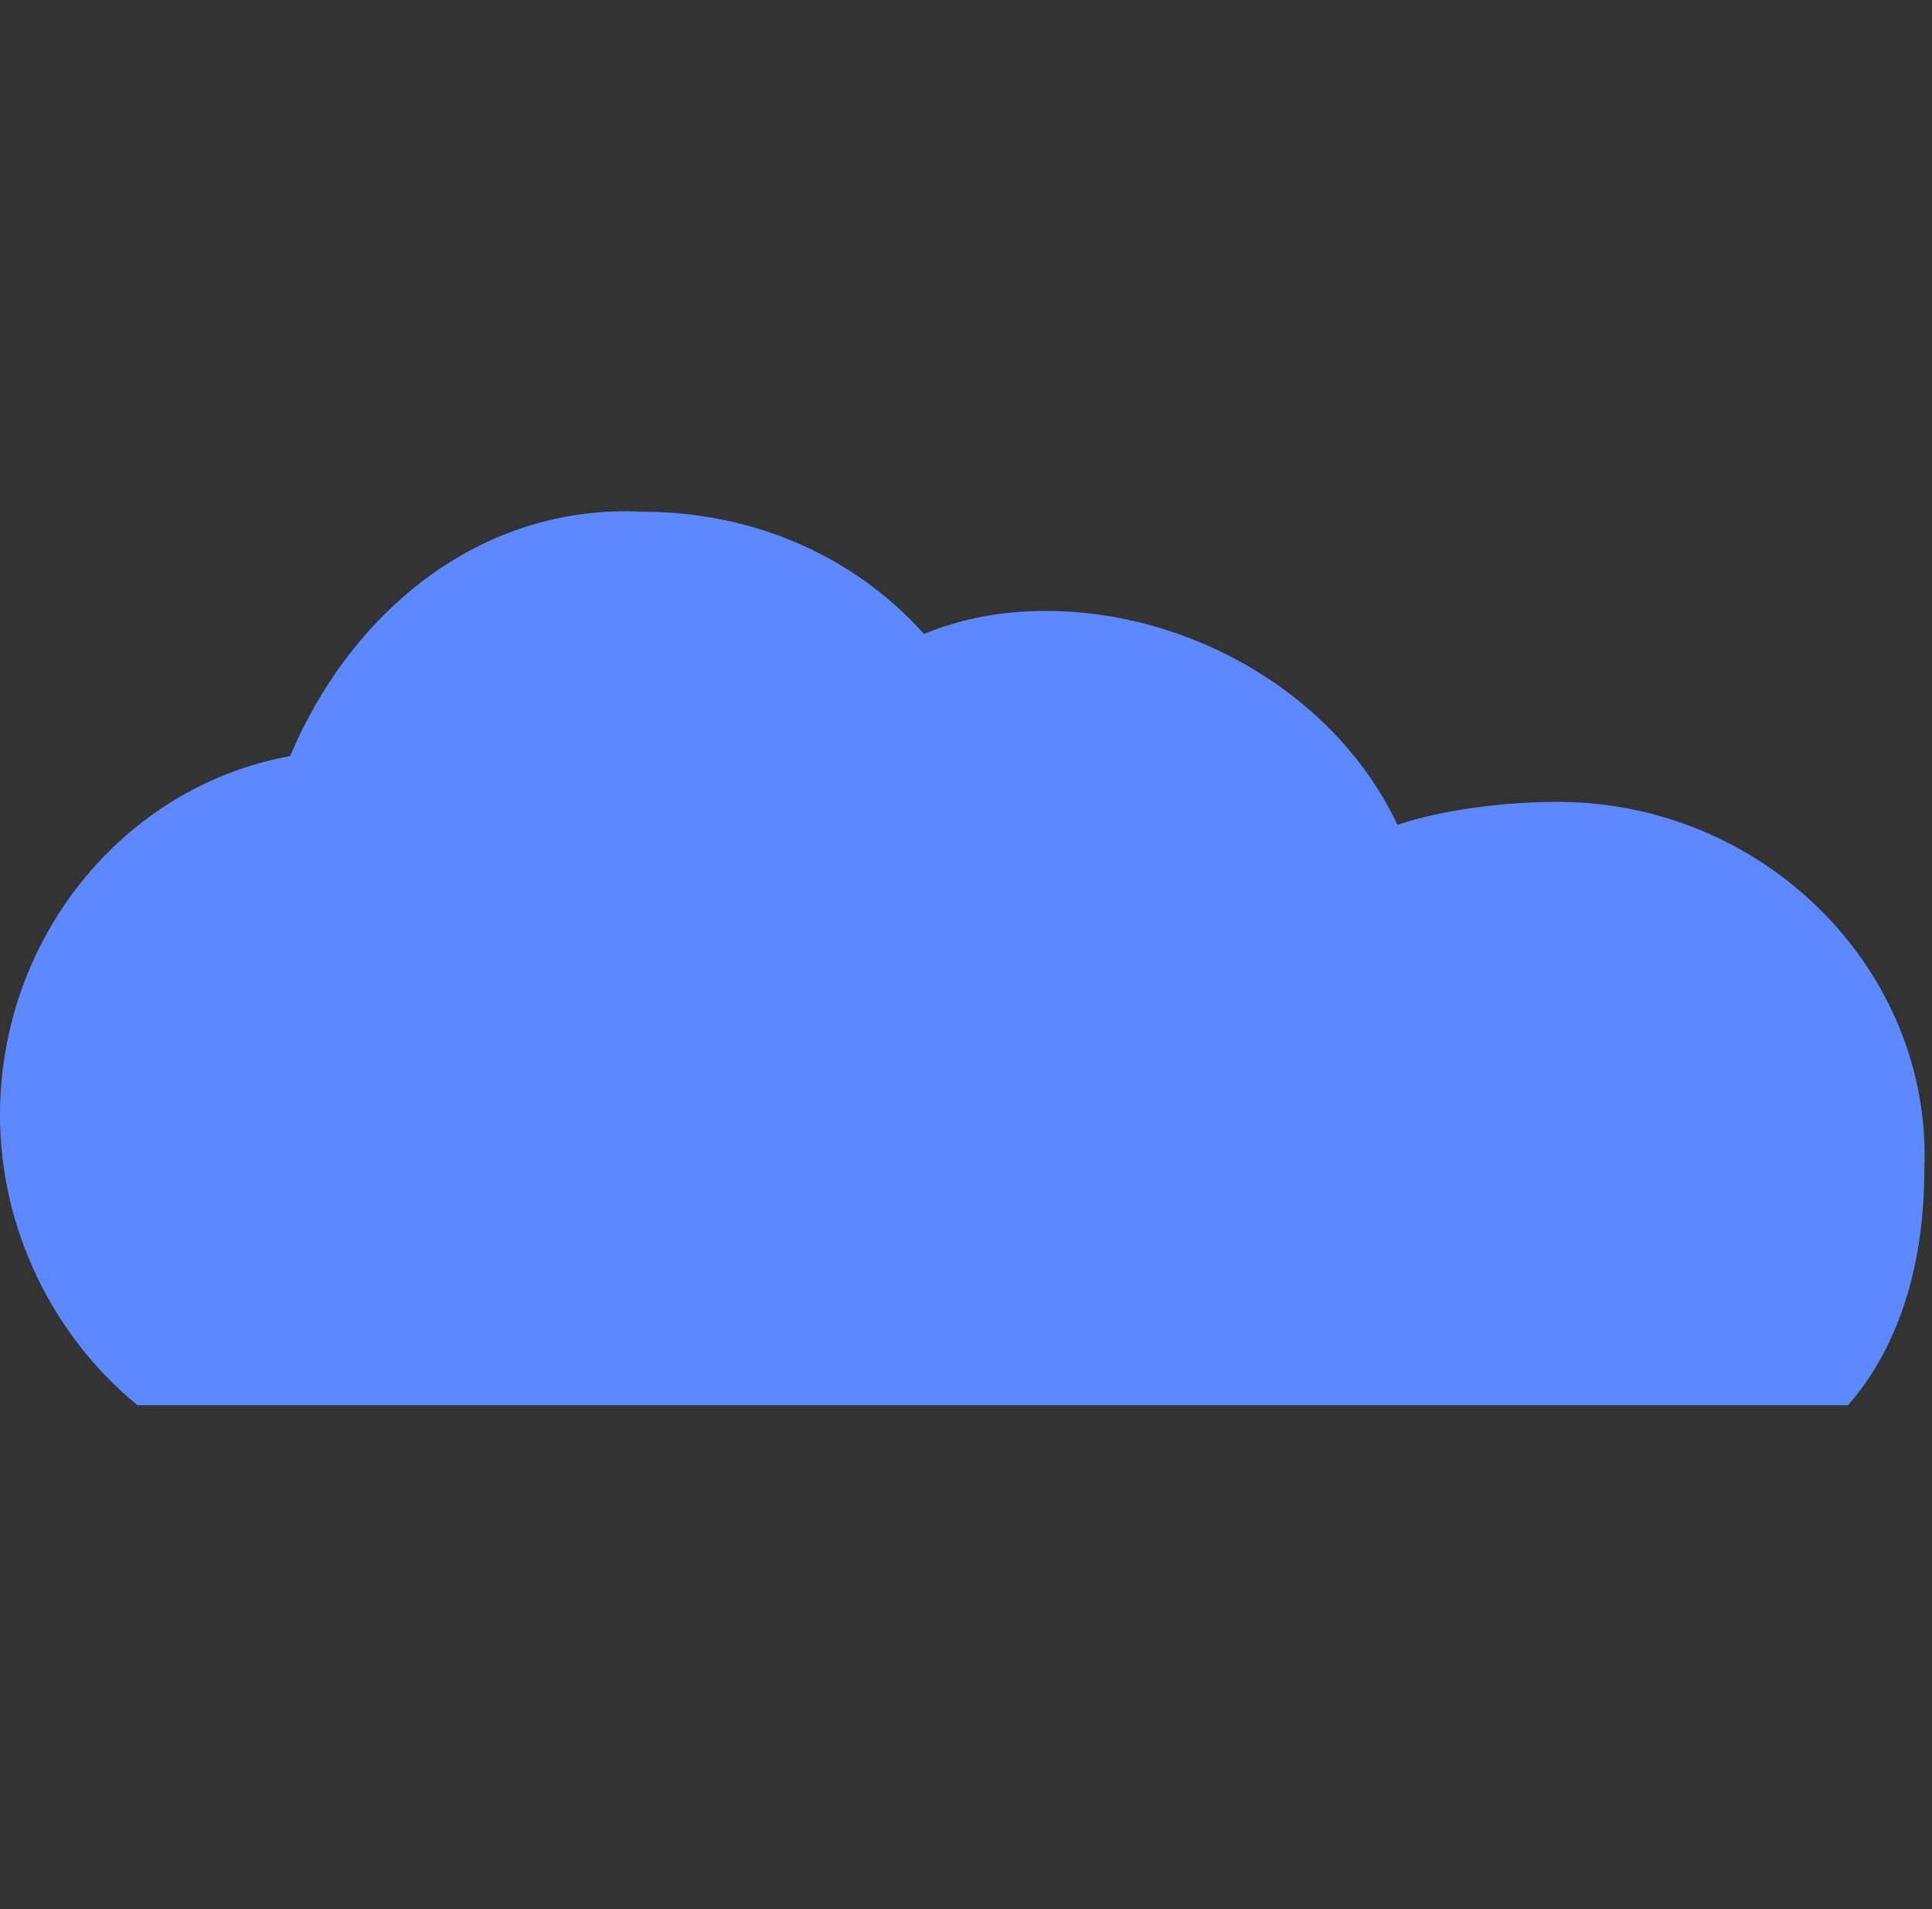 <?xml version="1.0" encoding="utf-8"?>
<!-- Generator: Adobe Illustrator 25.0.0, SVG Export Plug-In . SVG Version: 6.00 Build 0)  -->
<svg version="1.1" id="Warstwa_1" xmlns="http://www.w3.org/2000/svg" xmlns:xlink="http://www.w3.org/1999/xlink" x="0px" y="0px"
	 viewBox="0 0 25.3 25" style="enable-background:new 0 0 25.3 25;" xml:space="preserve">
<rect x="0" y="0" width="25.3" height="25" fill="#333333" stroke="none"/>
<style type="text/css">
	.st0{fill:#FFCE2E;}
	.st1{fill:#5C89FF;}
	.st2{fill:#FFFFFF;}
	.st3{fill:none;}
</style>
<g>
	<path d="M-124.8,13c0.2-0.4,0.5-0.8,0.9-1s0.8-0.4,1.3-0.4s0.9,0.1,1.3,0.3s0.7,0.5,0.9,0.8v-1h0.9v5.5h-0.9v-1
		c-0.2,0.3-0.5,0.6-0.8,0.8c-0.4,0.2-0.8,0.3-1.3,0.3s-0.9-0.1-1.3-0.4c-0.4-0.2-0.7-0.6-0.9-1c-0.2-0.4-0.4-0.9-0.4-1.5
		C-125.1,13.9-125,13.4-124.8,13z M-120.7,13.4c-0.2-0.3-0.4-0.6-0.7-0.7c-0.3-0.1-0.6-0.3-0.9-0.3s-0.7,0.1-0.9,0.2
		c-0.3,0.2-0.5,0.4-0.7,0.8c-0.2,0.4-0.3,0.6-0.3,1s0.1,0.8,0.3,1.1c0.2,0.3,0.4,0.5,0.7,0.7c0.3,0.2,0.6,0.2,0.9,0.2
		s0.7-0.1,0.9-0.2c0.2-0.1,0.5-0.4,0.7-0.7s0.3-0.6,0.3-1.1C-120.4,14-120.5,13.7-120.7,13.4z"/>
	<path d="M-112.3,14.8h-4.4c0,0.5,0.2,1,0.6,1.3c0.3,0.3,0.7,0.5,1.2,0.5c0.4,0,0.7-0.1,1-0.3c0.3-0.2,0.5-0.4,0.6-0.7h1
		c-0.1,0.5-0.4,1-0.9,1.3c-0.4,0.3-1,0.5-1.6,0.5c-0.5,0-1-0.1-1.4-0.4c-0.4-0.2-0.7-0.6-1-1c-0.3-0.5-0.4-1-0.4-1.6
		s0.1-1.1,0.3-1.5c0.2-0.4,0.5-0.8,1-1s0.9-0.3,1.4-0.3s1,0.1,1.4,0.3s0.7,0.5,0.9,0.9c0.2,0.4,0.3,0.8,0.3,1.4
		C-112.2,14.4-112.3,14.6-112.3,14.8z M-113.4,13.2c-0.2-0.3-0.4-0.4-0.6-0.6c-0.3-0.1-0.6-0.2-0.9-0.2c-0.5,0-0.9,0.1-1.2,0.4
		s-0.5,0.7-0.6,1.3h3.5C-113.2,13.7-113.3,13.4-113.4,13.2z"/>
	<path d="M-108.7,11.9c0.3-0.2,0.7-0.3,1.1-0.3v0.9h-0.2c-1,0-1.5,0.6-1.5,1.7v3h-0.9v-5.5h0.9v0.9C-109.3,12.3-109,12-108.7,11.9z"
		/>
	<path d="M-105.9,10.6c-0.1-0.1-0.2-0.3-0.2-0.4s0.1-0.3,0.2-0.4c0.1-0.1,0.3-0.2,0.4-0.2c0.2,0,0.3,0.1,0.4,0.2
		c0.1,0.1,0.2,0.3,0.2,0.4s-0.1,0.3-0.2,0.4c-0.1,0.1-0.3,0.2-0.4,0.2S-105.7,10.8-105.9,10.6z M-105,11.7v5.5h-0.9v-5.5
		C-105.9,11.7-105,11.7-105,11.7z"/>
	<path d="M-101.8,9.8v7.4h-0.9V9.8H-101.8z"/>
</g>
<g>
	<path class="st0" d="M-100,16.1L-100,16.1c-1.4,0.4-1.1,2.5,0.4,2.5h2C-98.7,18-99.5,17.2-100,16.1z"/>
	<path class="st0" d="M-97,8.3L-97,8.3c-0.7-1.3,1-2.5,2-1.5l1.4,1.4C-94.7,7.9-95.9,7.9-97,8.3z"/>
	<path class="st1" d="M-89.5,12.6c0.1,0.4,0.1,0.7,0.1,1.1c0,2.1-1.1,3.9-2.8,4.8c2-0.2,3.8-1,5.3-2.1
		C-84.7,14.8-86.9,11.3-89.5,12.6L-89.5,12.6z"/>
</g>
<path class="st0" d="M-95,8.7c-2.7,0-4.9,2.2-4.9,4.9s2.2,4.9,4.9,4.9s4.9-2.1,4.9-4.8S-92.3,8.7-95,8.7z M-95,17.1
	c-1.9,0-3.5-1.6-3.5-3.5s1.6-3.5,3.5-3.5s3.5,1.6,3.5,3.5C-91.5,15.6-93.1,17.1-95,17.1z"/>
<g>
	<g>
		<path class="st0" d="M-62.1,21.2L-62.1,21.2c-3.3,1-2.6,5.9,0.9,5.9h4.8C-58.8,25.7-60.8,23.6-62.1,21.2z"/>
		<path class="st0" d="M-54.9,2.4L-54.9,2.4c-1.6-3,2.3-6,4.7-3.5l3.4,3.4C-49.4,1.5-52.3,1.5-54.9,2.4z"/>
		<path class="st1" d="M-37.1,12.7c0.2,0.8,0.3,1.7,0.3,2.5c0,4.9-2.7,9.3-6.7,11.6c4.7-0.6,9-2.3,12.6-5c5.4-4,0-12.3-5.9-9.3
			L-37.1,12.7z"/>
	</g>
	<path class="st0" d="M-50.1,3.5c-6.5,0-11.8,5.3-11.8,11.8s5.3,11.8,11.8,11.8s11.7-5.4,11.7-11.9S-43.6,3.5-50.1,3.5z M-50.1,23.5
		c-4.6,0-8.3-3.7-8.3-8.3s3.7-8.3,8.3-8.3s8.3,3.7,8.3,8.3S-45.6,23.5-50.1,23.5z"/>
</g>
<g id="Warstwa_2_1_">
</g>
<g>
	<circle class="st0" cx="-14.4" cy="12.5" r="8.9"/>
	<path class="st0" d="M-15.6,0.7c0.6-1,1.9-1,2.5,0l0,0l1.4,2.3c0,0-0.8-0.5-2.7-0.5S-17.2,3-17.2,3L-15.6,0.7
		C-15.7,0.8-15.7,0.8-15.6,0.7L-15.6,0.7z"/>
	<path class="st0" d="M-13.2,24.3c-0.6,1-1.9,1-2.5,0l0,0l-1.5-2.3c0,0,0.8,0.5,2.7,0.5s2.8-0.5,2.8-0.5L-13.2,24.3
		C-13.2,24.2-13.2,24.3-13.2,24.3L-13.2,24.3z"/>
	<path class="st0" d="M-2.4,11.3c1,0.6,1,1.9,0,2.5l0,0l-2.2,1.4c0,0,0.5-0.8,0.5-2.7s-0.5-2.8-0.5-2.8L-2.4,11.3
		C-2.5,11.3-2.4,11.3-2.4,11.3L-2.4,11.3z"/>
	<path class="st0" d="M-26.3,13.7c-1-0.6-1-1.9,0-2.5l0,0l2.3-1.4c0,0-0.5,0.8-0.5,2.7s0.5,2.8,0.5,2.8L-26.3,13.7
		C-26.2,13.8-26.2,13.7-26.3,13.7L-26.3,13.7z"/>
	<path class="st0" d="M-23.9,4.7c-0.3-1.1,0.7-2.1,1.7-1.8h0.1l2.6,0.6c0,0-0.9,0.2-2.3,1.6s-1.6,2.3-1.6,2.3l-0.5-2.6V4.7
		L-23.9,4.7z"/>
	<path class="st0" d="M-5,20.2c0.3,1.1-0.7,2.1-1.8,1.8h-0.1l-2.6-0.6c0,0,0.9-0.2,2.3-1.6c1.3-1.3,1.6-2.3,1.6-2.3l0.5,2.6
		C-5,20.2-5,20.2-5,20.2L-5,20.2z"/>
	<path class="st0" d="M-7.1,2.7C-6,2.5-5,3.4-5.3,4.5v0.1l-0.6,2.6c0,0-0.2-0.9-1.6-2.3s-2.3-1.6-2.3-1.6L-7.1,2.7
		C-7.1,2.8-7.1,2.8-7.1,2.7L-7.1,2.7z"/>
	<path class="st0" d="M-22.8,21.4c-1.1,0.3-2.1-0.7-1.8-1.8v-0.1L-24,17c0,0,0.2,0.9,1.6,2.3c1.3,1.3,2.3,1.6,2.3,1.6l-2.6,0.5
		C-22.8,21.4-22.8,21.4-22.8,21.4L-22.8,21.4z"/>
</g>
<g>
	<path class="st1" d="M20.4,10.5c-0.7,0-1.5,0.1-2.1,0.3C17.5,9.1,15.6,8,13.7,8c-0.6,0-1.1,0.1-1.6,0.3c-0.9-1-2.2-1.6-3.7-1.6
		C6.3,6.6,4.6,8,3.8,9.9C1.6,10.3,0,12.3,0,14.6c0,1.5,0.7,2.9,1.8,3.8h22.4c0.7-0.8,1-1.9,1-3.1C25.3,12.7,23.1,10.5,20.4,10.5z"/>
</g>
<path class="st1" d="M77.5,54.6c-1,0-2.3,0.1-3.2,0.4c-1.2-2.5-4.1-4.3-7.1-4.3c-0.9,0-1.7,0.1-2.4,0.4c-1.4-1.5-3.4-2.5-5.6-2.5
	c-3.3,0-6,2.1-7.1,5c-3.4,0.7-5.9,3.7-5.9,7.3c0,2.3,1.1,4.4,2.8,5.8h34.4c1-1.3,1.6-2.9,1.6-4.7C85,58,81.6,54.6,77.5,54.6z"/>
<path class="st1" d="M130.4,54.6c-1,0-2.3,0.1-3.2,0.4c-1.2-2.5-4.1-4.3-7.1-4.3c-0.9,0-1.7,0.1-2.4,0.4c-1.4-1.5-3.4-2.5-5.6-2.5
	c-3.3,0-6,2.1-7.1,5c-3.4,0.7-5.9,3.7-5.9,7.3c0,2.3,1.1,4.4,2.8,5.8h34.4c1-1.3,1.6-2.9,1.6-4.7C137.9,58,134.5,54.6,130.4,54.6z"
	/>
<g>
	<path class="st1" d="M31.6-17.3c-0.6,0-1.3,0.1-1.8,0.2c-0.7-1.4-2.3-2.4-3.9-2.4c-0.5,0-0.9,0.1-1.3,0.2c-0.8-0.8-1.9-1.4-3.1-1.4
		c-1.8,0-3.3,1.2-3.9,2.8c-1.9,0.4-3.3,2-3.3,4c0,1.3,0.6,2.4,1.5,3.2h19c0.6-0.7,0.9-1.6,0.9-2.6C35.8-15.4,33.9-17.3,31.6-17.3z"
		/>
	<path class="st2" d="M35.3-14.4c-0.6,0-1.4,0.1-1.9,0.3c-0.7-1.4-2.4-2.5-4.1-2.5c-0.5,0-1,0.1-1.4,0.2c-0.8-0.9-2-1.4-3.3-1.4
		c-1.9,0-3.5,1.2-4.1,2.9c-2,0.4-3.4,2.2-3.4,4.3c0,1.4,0.6,2.6,1.6,3.4h20.1C39.3-8,39.7-9,39.7-9.9C39.7-12.5,37.7-14.4,35.3-14.4
		z"/>
	<g>
		<circle class="st0" cx="31.2" cy="-16.8" r="4.9"/>
		<path class="st0" d="M30.5-23.3c0.3-0.6,1-0.6,1.4,0l0,0l0.8,1.2c0,0-0.4-0.3-1.5-0.3c-1,0-1.5,0.3-1.5,0.3L30.5-23.3L30.5-23.3
			L30.5-23.3z"/>
		<path class="st0" d="M31.8-10.3c-0.3,0.6-1,0.6-1.4,0l0,0l-0.8-1.2c0,0,0.4,0.3,1.5,0.3c1,0,1.5-0.3,1.5-0.3L31.8-10.3
			C31.9-10.3,31.9-10.3,31.8-10.3L31.8-10.3z"/>
		<path class="st0" d="M37.8-17.5c0.6,0.3,0.6,1,0,1.4l0,0l-1.2,0.8c0,0,0.3-0.4,0.3-1.5s-0.3-1.5-0.3-1.5L37.8-17.5
			C37.8-17.5,37.8-17.5,37.8-17.5L37.8-17.5z"/>
		<path class="st0" d="M25.9-21.1c-0.2-0.6,0.4-1.2,1-1H27l1.4,0.3c0,0-0.5,0.1-1.3,0.9s-0.9,1.3-0.9,1.3L25.9-21.1
			C26-21.1,26-21.1,25.9-21.1L25.9-21.1z"/>
		<path class="st0" d="M36.4-12.5c0.2,0.6-0.4,1.2-1,1h-0.1l-1.4-0.3c0,0,0.5-0.1,1.3-0.9c0.8-0.8,0.9-1.3,0.9-1.3L36.4-12.5
			C36.4-12.6,36.4-12.6,36.4-12.5L36.4-12.5z"/>
		<path class="st0" d="M35.3-22.2c0.6-0.2,1.2,0.4,1,1v0.1l-0.3,1.4c0,0-0.1-0.5-0.9-1.3c-0.7-0.7-1.3-0.9-1.3-0.9L35.3-22.2
			C35.2-22.2,35.3-22.2,35.3-22.2L35.3-22.2z"/>
		<path class="st0" d="M26.5-11.9c-0.6,0.2-1.2-0.4-1-1V-13l0.3-1.4c0,0,0.1,0.5,0.9,1.3c0.7,0.7,1.3,0.9,1.3,0.9L26.5-11.9
			C26.6-11.9,26.6-11.9,26.5-11.9L26.5-11.9z"/>
	</g>
	<path class="st1" d="M35-14c-0.6,0-1.3,0.1-1.8,0.2c-0.7-1.4-2.3-2.4-3.9-2.4c-0.5,0-0.9,0.1-1.3,0.2c-0.8-0.8-1.9-1.4-3.1-1.4
		c-1.8,0-3.3,1.2-3.9,2.8c-1.9,0.4-3.3,2-3.3,4c0,1.3,0.6,2.4,1.5,3.2h19c0.6-0.7,0.9-1.6,0.9-2.6C39.1-12.2,37.2-14,35-14z"/>
</g>
<g>
	<path class="st1" d="M-42.4-40.5c-0.6,0-1.5,0.1-2.1,0.3c-0.8-1.6-2.7-2.8-4.6-2.8c-0.6,0-1.1,0.1-1.6,0.3c-0.9-1-2.2-1.6-3.6-1.6
		c-2.1,0-3.9,1.4-4.6,3.2c-2.2,0.5-3.8,2.4-3.8,4.7c0,1.5,0.7,2.9,1.8,3.8h22.3c0.6-0.8,1-1.9,1-3.1C-37.6-38.3-39.8-40.5-42.4-40.5
		z"/>
	<g>
		<path class="st1" d="M-59.3-30.6l1.5,2.5c0.3,0.4,0.6,0.6,1,0.5l0,0c0.3-0.2,0.3-0.6,0.1-1l-1.4-2.5c-0.3-0.4-0.6-0.6-1-0.5l0,0
			C-59.5-31.5-59.5-31-59.3-30.6z"/>
		<path class="st1" d="M-51.4-30.6l1.5,2.5c0.3,0.4,0.6,0.6,1,0.5l0,0c0.3-0.2,0.3-0.6,0.1-1l-1.5-2.5c-0.3-0.4-0.6-0.6-1-0.5l0,0
			C-51.6-31.5-51.7-31-51.4-30.6z"/>
		<path class="st1" d="M-43.6-30.6l1.5,2.5c0.3,0.4,0.6,0.6,1,0.5l0,0c0.3-0.2,0.3-0.6,0.1-1l-1.5-2.5c-0.3-0.4-0.6-0.6-1-0.5l0,0
			C-43.8-31.5-43.8-31-43.6-30.6z"/>
	</g>
</g>
<g>
	<path class="st1" d="M54.5,68.5l0.1,0.2c0.1,0.2,0.3,0.3,0.5,0.3h0.2c0.5,0.1,0.7,0.7,0.3,1.1l-0.1,0.1c-0.1,0.1-0.2,0.4-0.2,0.6
		V71c0.1,0.5-0.5,0.9-0.9,0.7l-0.2-0.1c-0.2-0.1-0.4-0.1-0.6,0l-0.2,0.1c-0.5,0.2-1-0.1-0.9-0.7v-0.2c0-0.2,0-0.4-0.2-0.6l-0.1-0.1
		c-0.4-0.4-0.2-1,0.3-1.1h0.2c0.2,0,0.4-0.2,0.5-0.3l0.1-0.2C53.6,68.1,54.3,68.1,54.5,68.5z"/>
	<path class="st1" d="M66.6,68.5l0.1,0.2c0.1,0.2,0.3,0.3,0.5,0.3h0.2c0.5,0.1,0.7,0.7,0.3,1.1l-0.1,0.1c-0.1,0.1-0.2,0.4-0.2,0.6
		V71c0.1,0.5-0.5,0.9-0.9,0.7l-0.2-0.1c-0.2-0.1-0.4-0.1-0.6,0l-0.2,0.1c-0.5,0.2-1-0.1-0.9-0.7v-0.2c0-0.2,0-0.4-0.2-0.6l-0.1-0.1
		c-0.4-0.4-0.2-1,0.3-1.1h0.2c0.2,0,0.4-0.2,0.5-0.3l0.1-0.2C65.7,68.1,66.4,68.1,66.6,68.5z"/>
	<path class="st1" d="M78.7,68.5l0.1,0.2c0.1,0.2,0.3,0.3,0.5,0.3h0.2c0.5,0.1,0.7,0.7,0.3,1.1l-0.1,0.1c-0.1,0.1-0.2,0.4-0.2,0.6
		V71c0.1,0.5-0.5,0.9-0.9,0.7l-0.2-0.1c-0.2-0.1-0.4-0.1-0.6,0l-0.2,0.1c-0.5,0.2-1-0.1-0.9-0.7v-0.2c0-0.2,0-0.4-0.2-0.6l-0.1-0.1
		c-0.4-0.4-0.2-1,0.3-1.1h0.2c0.2,0,0.4-0.2,0.5-0.3l0.1-0.2C77.8,68.1,78.5,68.1,78.7,68.5z"/>
</g>
<g>
	<path class="st1" d="M60.3,72.8l0.1,0.2c0.1,0.2,0.3,0.3,0.5,0.3h0.2c0.5,0.1,0.7,0.7,0.3,1.1l-0.1,0.1c-0.1,0.1-0.2,0.4-0.2,0.6
		v0.2c0.1,0.5-0.5,0.9-0.9,0.7L60,75.9c-0.2-0.1-0.4-0.1-0.6,0L59.3,76c-0.5,0.2-1-0.1-0.9-0.7v-0.2c0-0.2,0-0.4-0.2-0.6l-0.1-0.1
		c-0.4-0.4-0.2-1,0.3-1.1h0.2c0.2,0,0.4-0.2,0.5-0.3l0.1-0.2C59.4,72.3,60.1,72.3,60.3,72.8z"/>
	<path class="st1" d="M72.9,72.8L73,73c0.1,0.2,0.3,0.3,0.5,0.3h0.2c0.5,0.1,0.7,0.7,0.3,1.1l-0.1,0.1c-0.1,0.1-0.2,0.4-0.2,0.6v0.2
		c0.1,0.5-0.5,0.9-0.9,0.7l-0.2-0.1c-0.2-0.1-0.4-0.1-0.6,0L71.9,76c-0.5,0.2-1-0.1-0.9-0.7v-0.2c0-0.2,0-0.4-0.2-0.6l-0.1-0.1
		c-0.4-0.4-0.2-1,0.3-1.1h0.2c0.2,0,0.4-0.2,0.5-0.3l0.1-0.2C72,72.3,72.7,72.3,72.9,72.8z"/>
</g>
<line class="st3" x1="115" y1="42.7" x2="120.3" y2="42.7"/>
<polygon class="st0" points="122.9,66.4 119.6,66.4 121.5,58 117,58 114,71.6 117.3,71.6 115.4,80 "/>
<polygon class="st2" points="114.4,79.8 116,72.6 112.8,72.6 116.2,57 122.7,57 120.9,65.4 124.6,65.4 116.3,80.5 "/>
<polygon class="st0" points="122.9,66.4 119.6,66.4 121.5,58 117,58 114,71.6 117.3,71.6 115.4,80 "/>
<g id="Warstwa_2_2_">
</g>
</svg>

